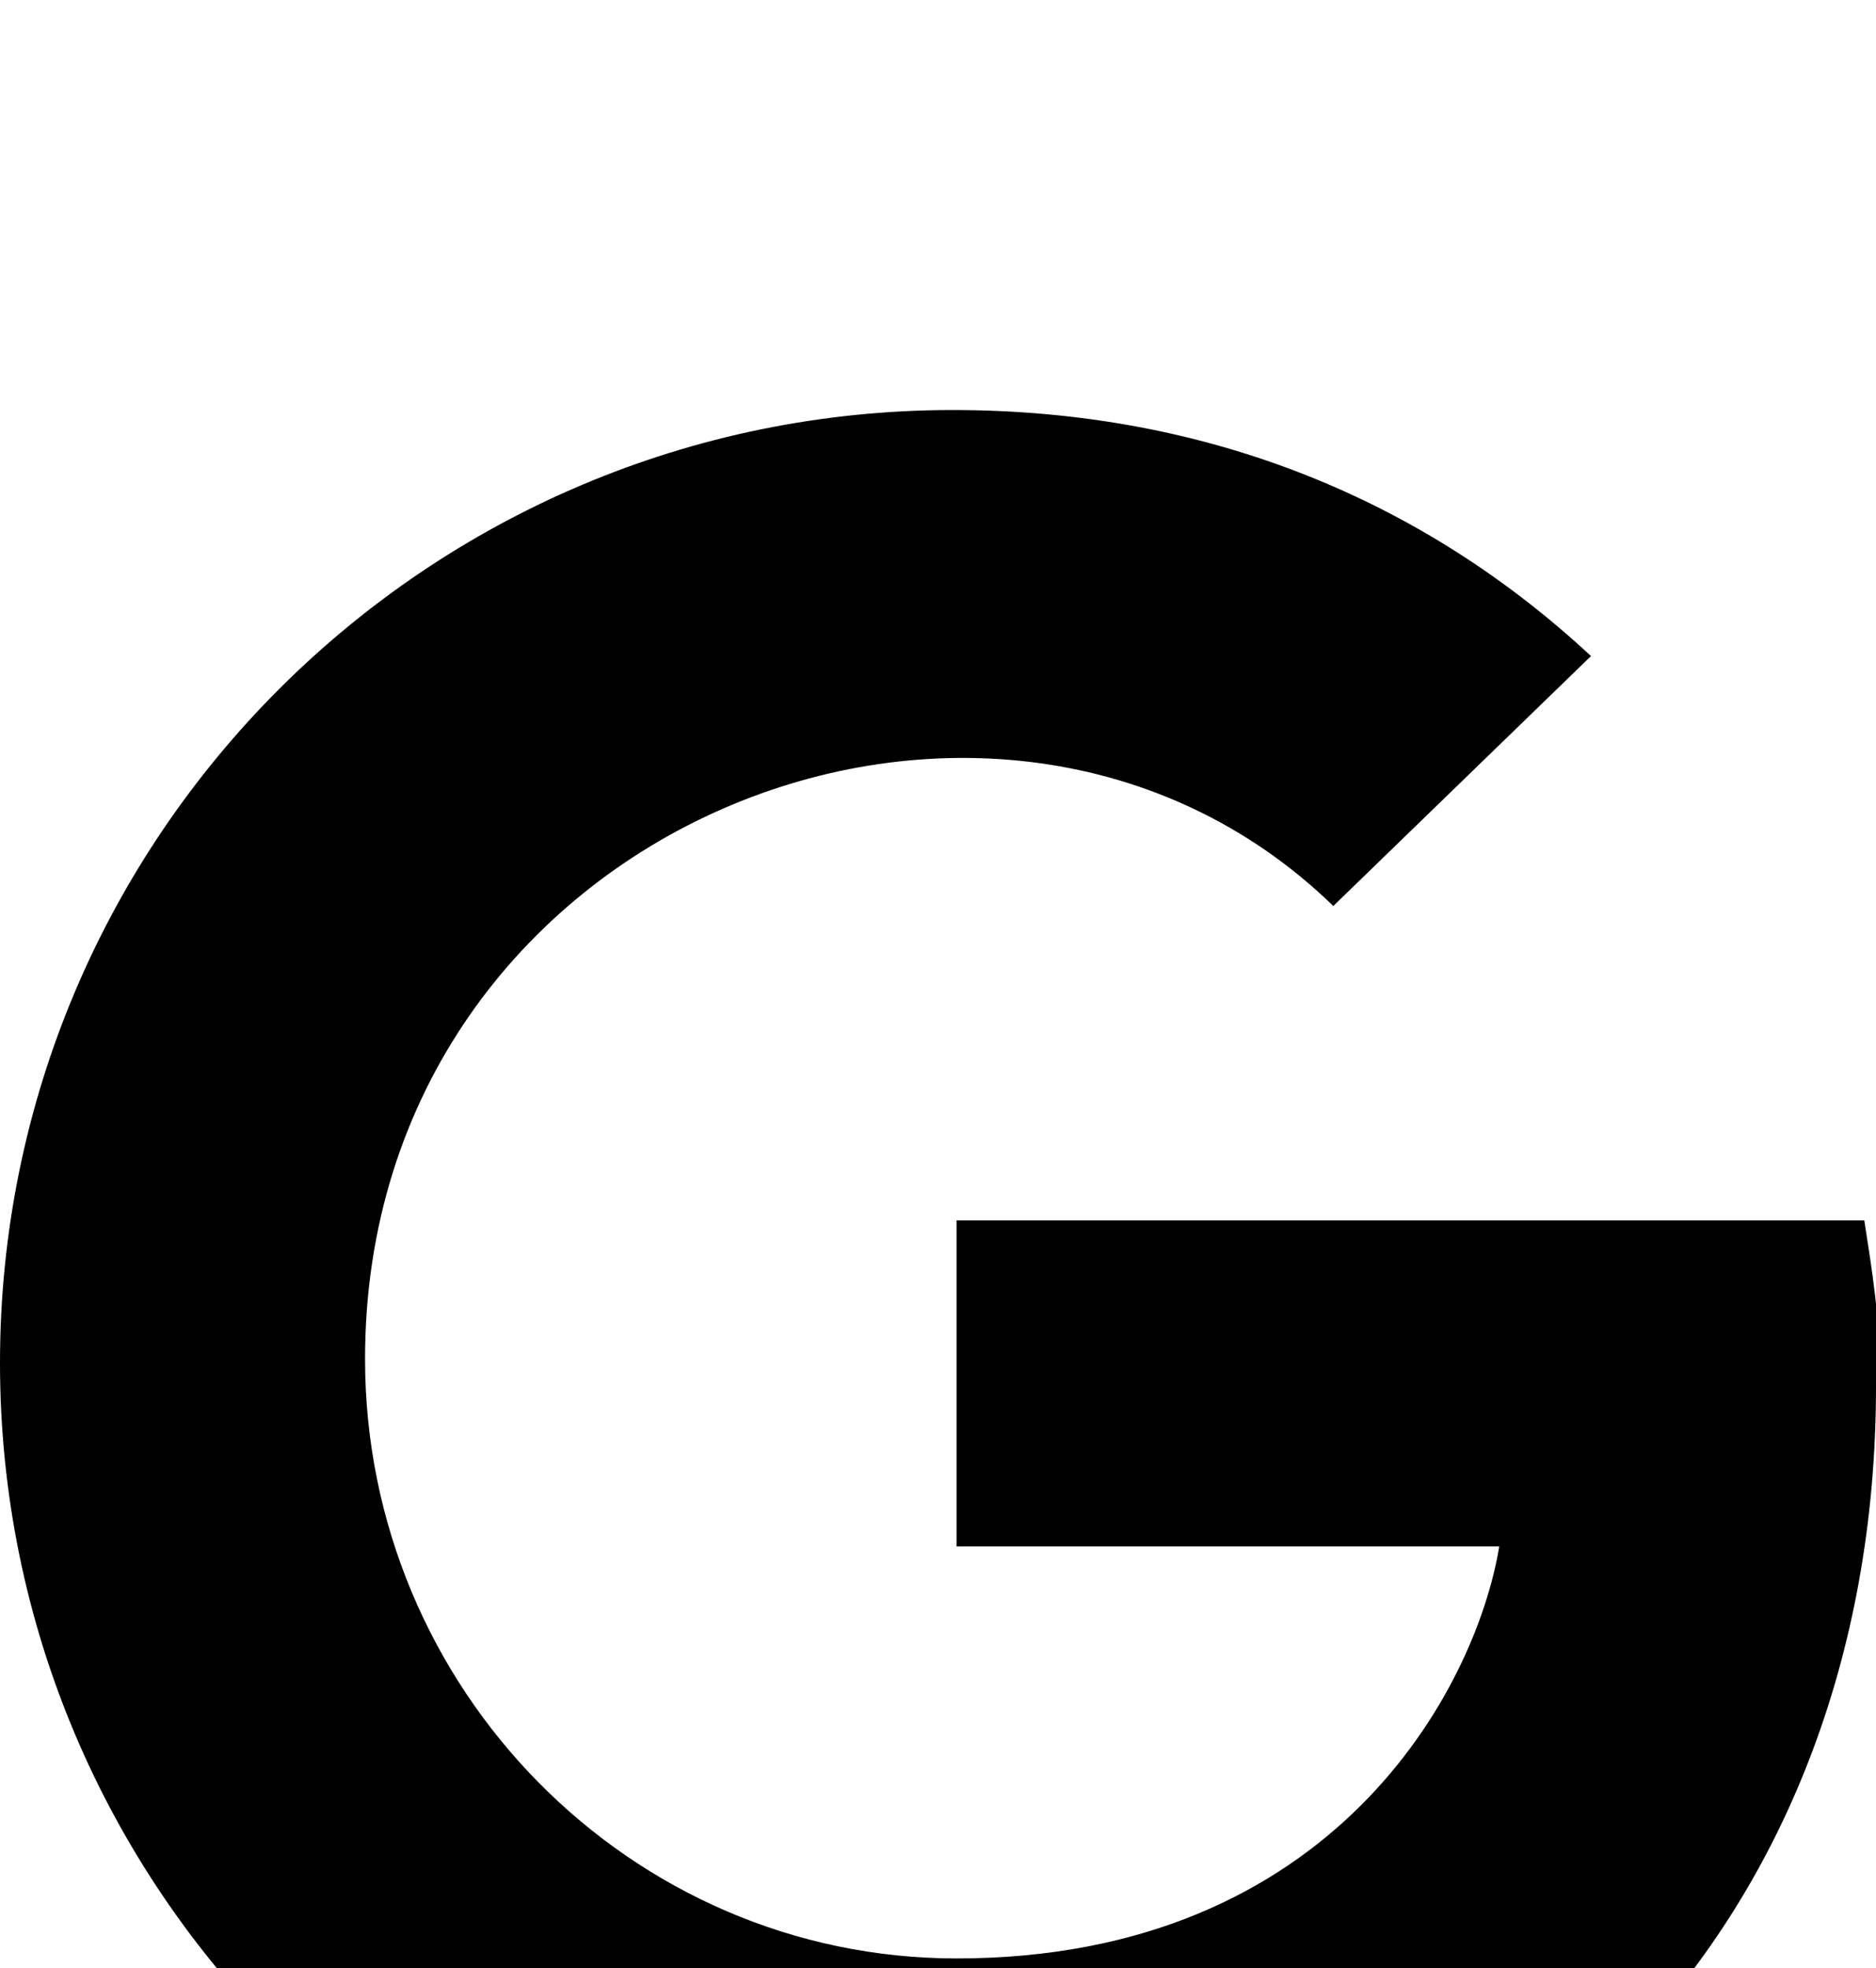 <svg xmlns="http://www.w3.org/2000/svg" viewBox="-2 -189 961 1008"><path fill="currentColor" d="M961 517l-2 4c0 277-191 476-473 476C217 997-2 779-2 509S217 21 486 21c132 0 242 47 327 126L681 275c-173-168-496-42-496 232 0 169 136 307 303 307 193 0 266-138 278-211H488V436h465c4 26 8 49 8 81z"/></svg>

